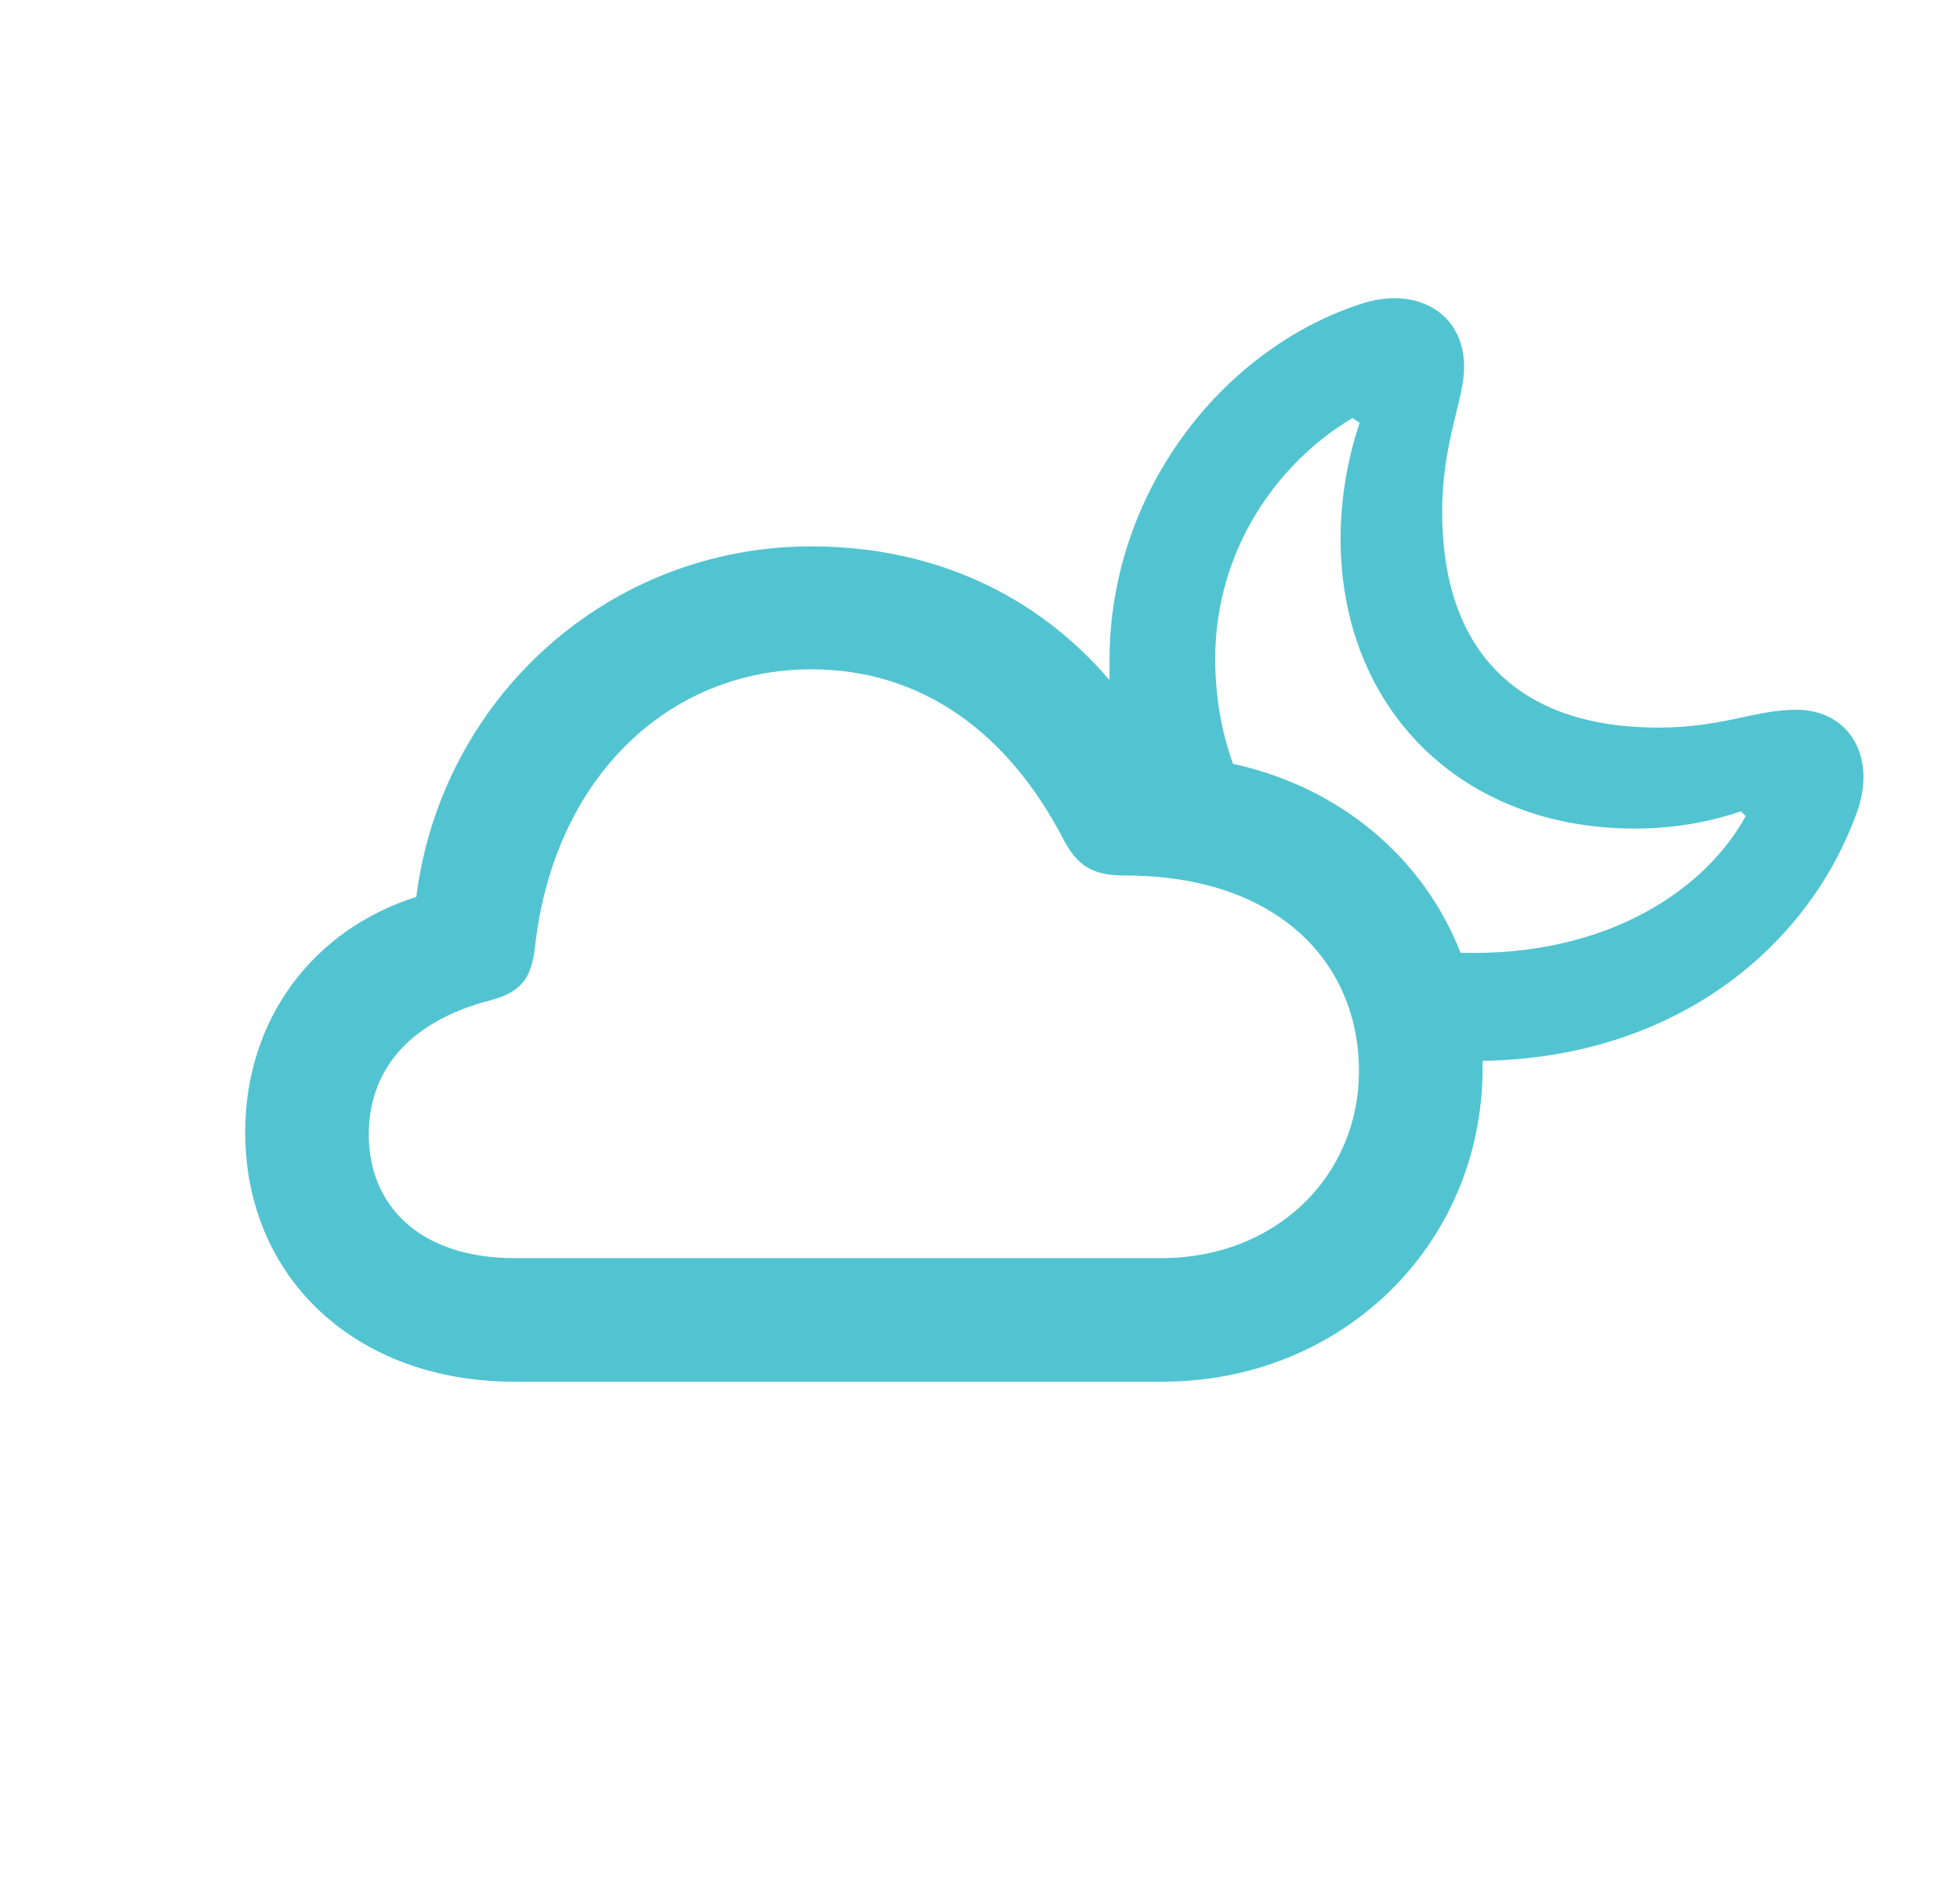 <svg width="29" height="28" viewBox="0 0 29 28" fill="none" xmlns="http://www.w3.org/2000/svg">
<path id="SF Symbol / scribble.variable" d="M7.609 20.439H17.198C19.861 20.439 21.936 18.409 21.936 15.799C21.936 15.764 21.936 15.729 21.936 15.693C24.774 15.649 26.734 14.032 27.464 12.046C27.78 11.22 27.376 10.499 26.576 10.499C25.97 10.499 25.486 10.763 24.537 10.763C22.428 10.763 21.338 9.603 21.338 7.572C21.338 6.535 21.663 5.92 21.663 5.428C21.663 4.619 20.942 4.215 20.107 4.505C18.068 5.182 16.416 7.291 16.416 9.77C16.416 9.866 16.416 9.963 16.416 10.06C15.335 8.794 13.806 8.082 12.004 8.082C9.016 8.082 6.537 10.306 6.159 13.268C4.63 13.751 3.628 15.078 3.628 16.748C3.628 18.893 5.254 20.439 7.609 20.439ZM17.98 9.743C17.98 8.152 18.886 6.852 20.011 6.184L20.116 6.254C19.976 6.676 19.835 7.273 19.835 7.968C19.835 10.481 21.619 12.257 24.186 12.257C24.836 12.257 25.372 12.134 25.759 12.002L25.829 12.072C25.249 13.136 23.808 14.155 21.61 14.094C21.057 12.679 19.817 11.642 18.244 11.299C18.068 10.815 17.98 10.288 17.98 9.743ZM7.618 18.611C6.194 18.611 5.456 17.82 5.456 16.783C5.456 15.878 6.001 15.122 7.258 14.797C7.715 14.674 7.864 14.472 7.917 13.997C8.198 11.492 9.903 9.901 12.004 9.901C13.621 9.901 14.904 10.815 15.739 12.424C15.941 12.81 16.17 12.951 16.645 12.951C18.921 12.951 20.107 14.252 20.107 15.843C20.107 17.39 18.886 18.611 17.181 18.611H7.618Z" fill="#52C4D1"/>
</svg>
